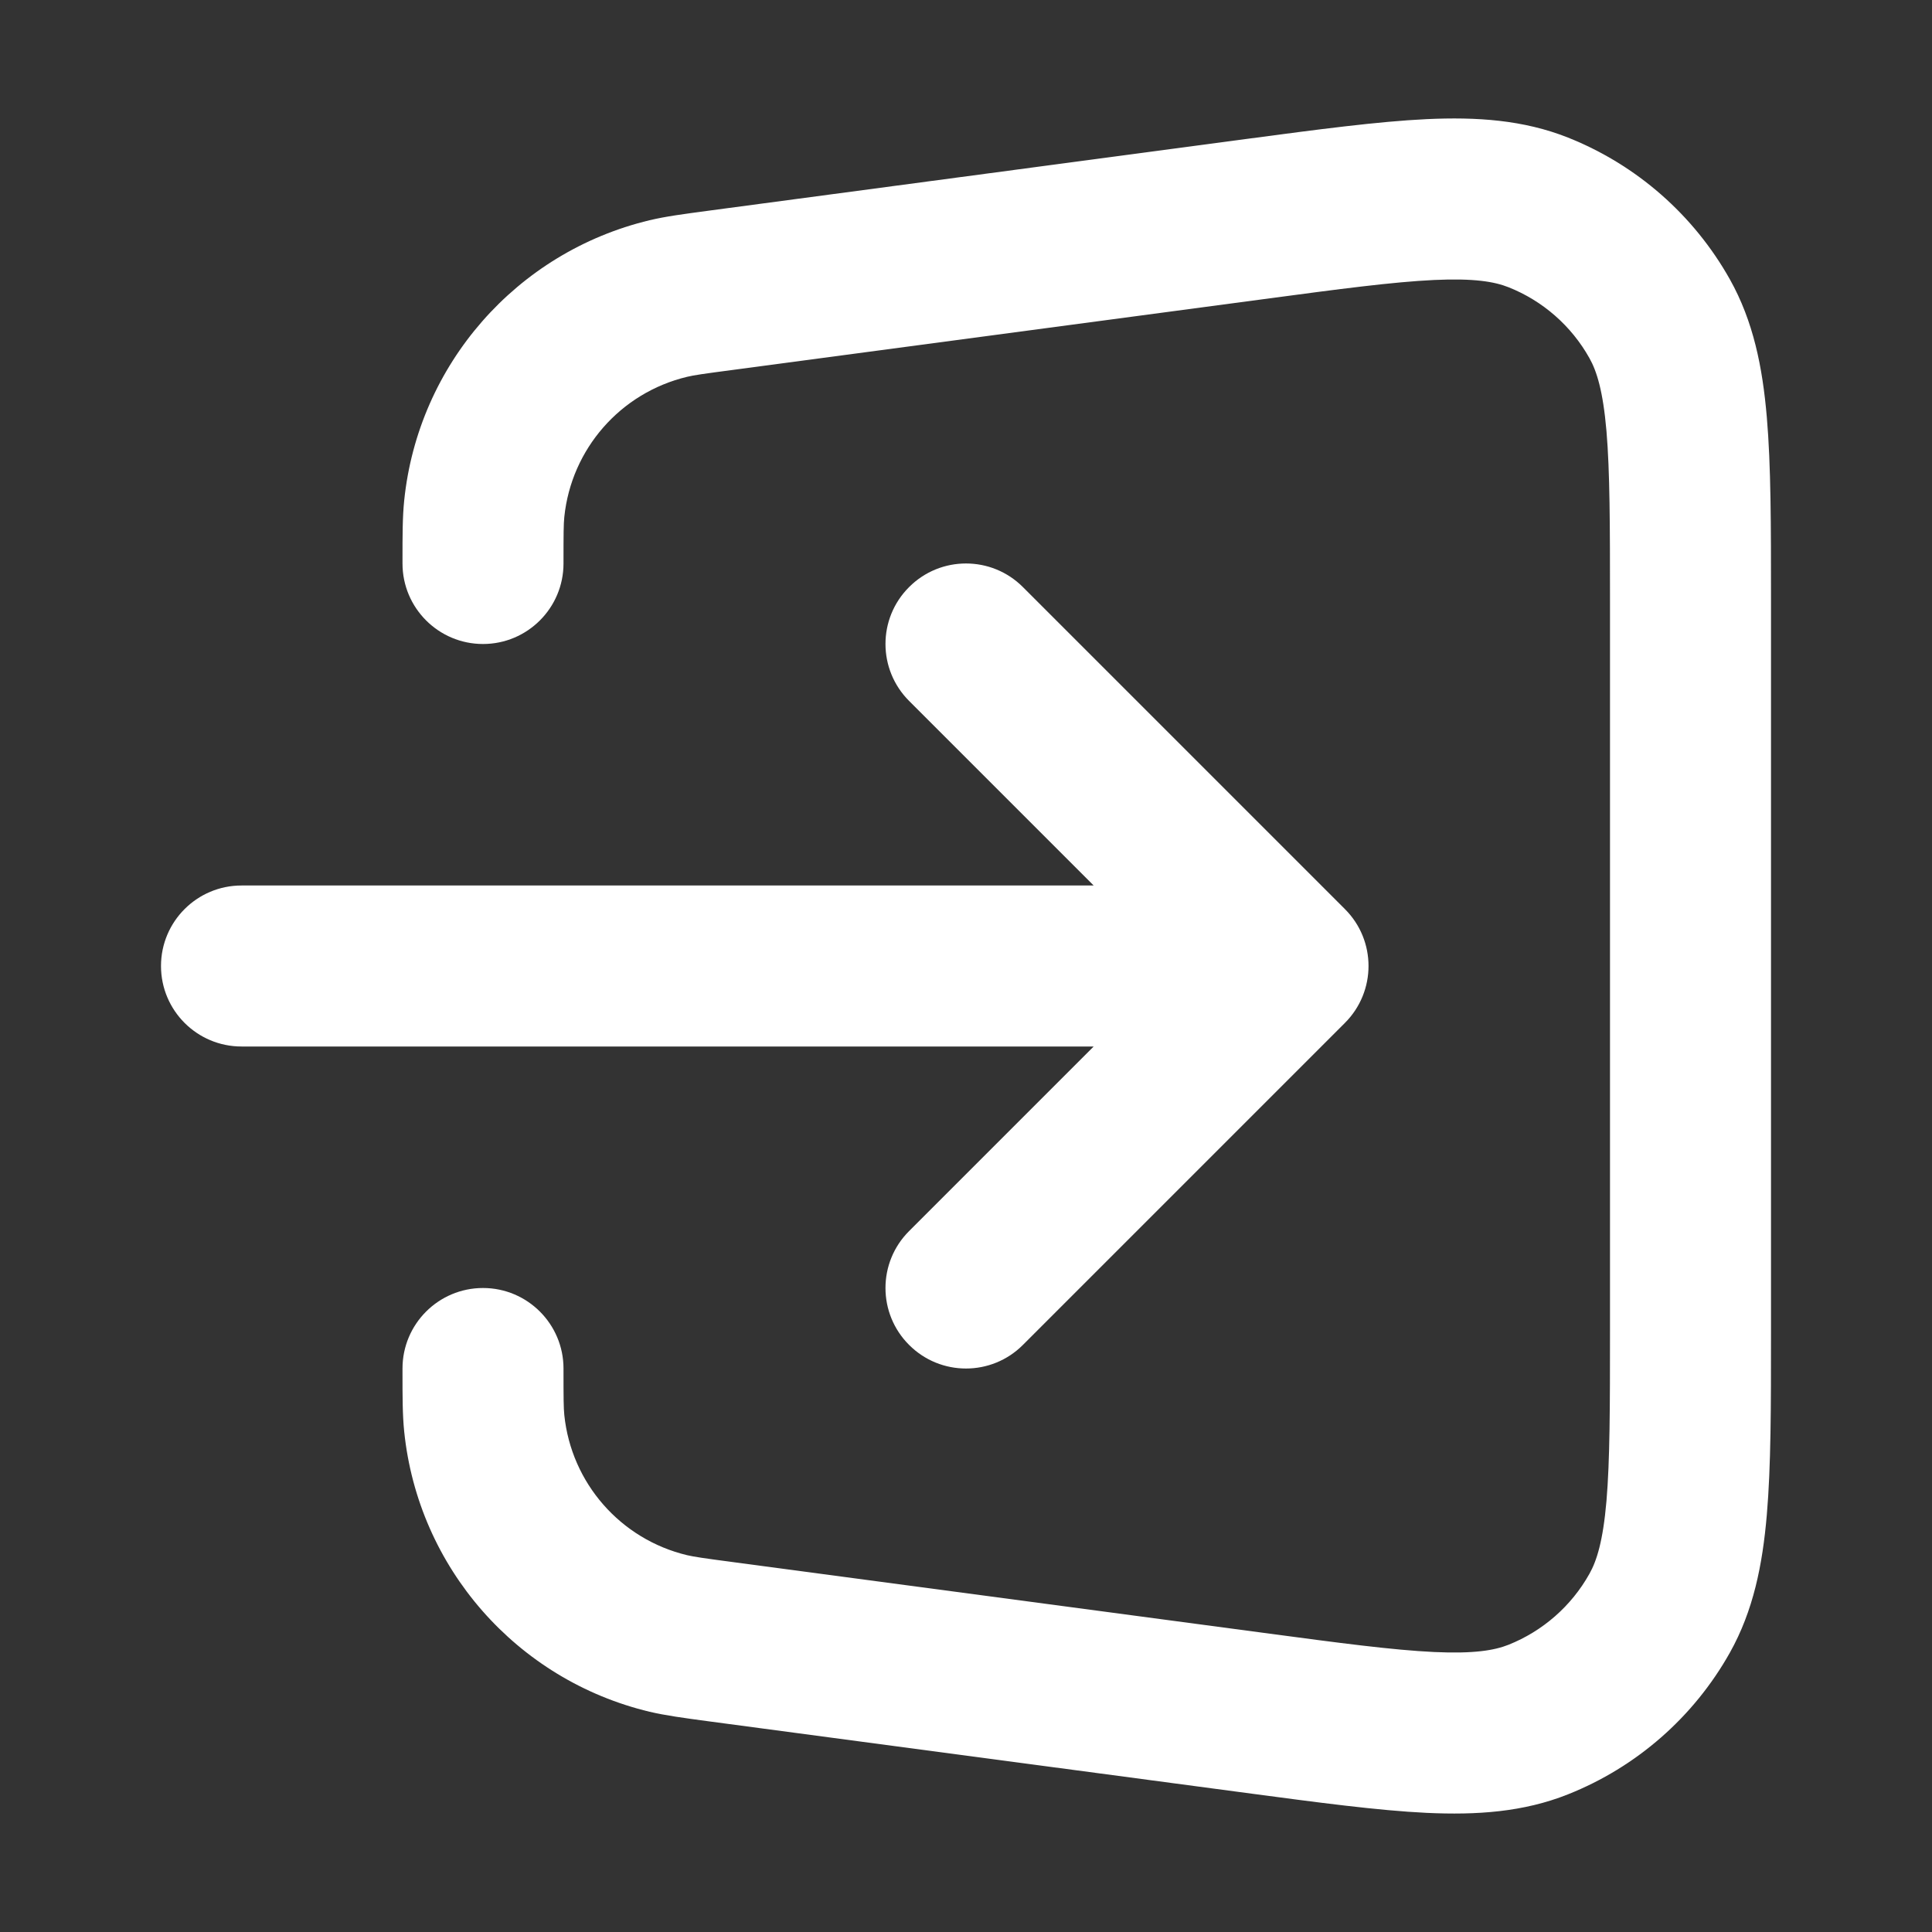 <svg width="24" height="24" viewBox="0 0 24 24" fill="none" xmlns="http://www.w3.org/2000/svg">
<rect x="0" y="0" width="24" height="24" fill="#333333" stroke="none"/>
<path fill-rule="evenodd" clip-rule="evenodd" d="M17.815 3.478C17.307 3.502 16.653 3.588 15.698 3.716L9.106 4.595C8.734 4.644 8.622 4.66 8.535 4.681C7.708 4.879 7.097 5.577 7.01 6.422C7.001 6.511 7 6.625 7 7C7 7.552 6.552 8 6 8C5.448 8 5 7.552 5 7C5 6.983 5 6.965 5 6.949C5 6.647 5 6.423 5.021 6.218C5.194 4.528 6.417 3.132 8.069 2.736C8.27 2.688 8.492 2.659 8.791 2.619C8.807 2.617 8.824 2.614 8.842 2.612L15.477 1.727C16.378 1.607 17.117 1.509 17.721 1.48C18.343 1.451 18.924 1.489 19.478 1.709C20.33 2.048 21.04 2.67 21.489 3.47C21.781 3.991 21.895 4.561 21.948 5.182C22 5.783 22 6.529 22 7.438V16.562C22 17.471 22 18.216 21.948 18.818C21.895 19.439 21.781 20.009 21.489 20.53C21.04 21.33 20.33 21.951 19.478 22.29C18.924 22.511 18.343 22.549 17.721 22.52C17.117 22.491 16.378 22.392 15.477 22.272L8.842 21.388L8.79 21.381C8.492 21.341 8.27 21.311 8.069 21.264C6.417 20.868 5.194 19.472 5.021 17.782C5 17.577 5 17.353 5 17.051C5 17.034 5 17.017 5 17C5 16.448 5.448 16 6 16C6.552 16 7 16.448 7 17C7 17.375 7.001 17.488 7.01 17.578C7.097 18.423 7.708 19.121 8.535 19.319C8.622 19.339 8.734 19.356 9.106 19.405L15.698 20.284C16.653 20.412 17.307 20.498 17.815 20.522C18.312 20.545 18.565 20.501 18.739 20.432C19.165 20.262 19.52 19.951 19.744 19.551C19.836 19.388 19.913 19.143 19.956 18.647C19.999 18.141 20 17.482 20 16.517V7.482C20 6.518 19.999 5.859 19.956 5.353C19.913 4.857 19.836 4.611 19.744 4.448C19.52 4.048 19.165 3.737 18.739 3.568C18.565 3.499 18.312 3.455 17.815 3.478ZM11.293 7.293C11.683 6.902 12.317 6.902 12.707 7.293L16.707 11.293C17.098 11.683 17.098 12.316 16.707 12.707L12.707 16.707C12.317 17.098 11.683 17.098 11.293 16.707C10.902 16.317 10.902 15.683 11.293 15.293L13.586 13H3C2.448 13 2 12.552 2 12C2 11.448 2.448 11 3 11H13.586L11.293 8.707C10.902 8.316 10.902 7.683 11.293 7.293Z" fill="white"/>
</svg>
